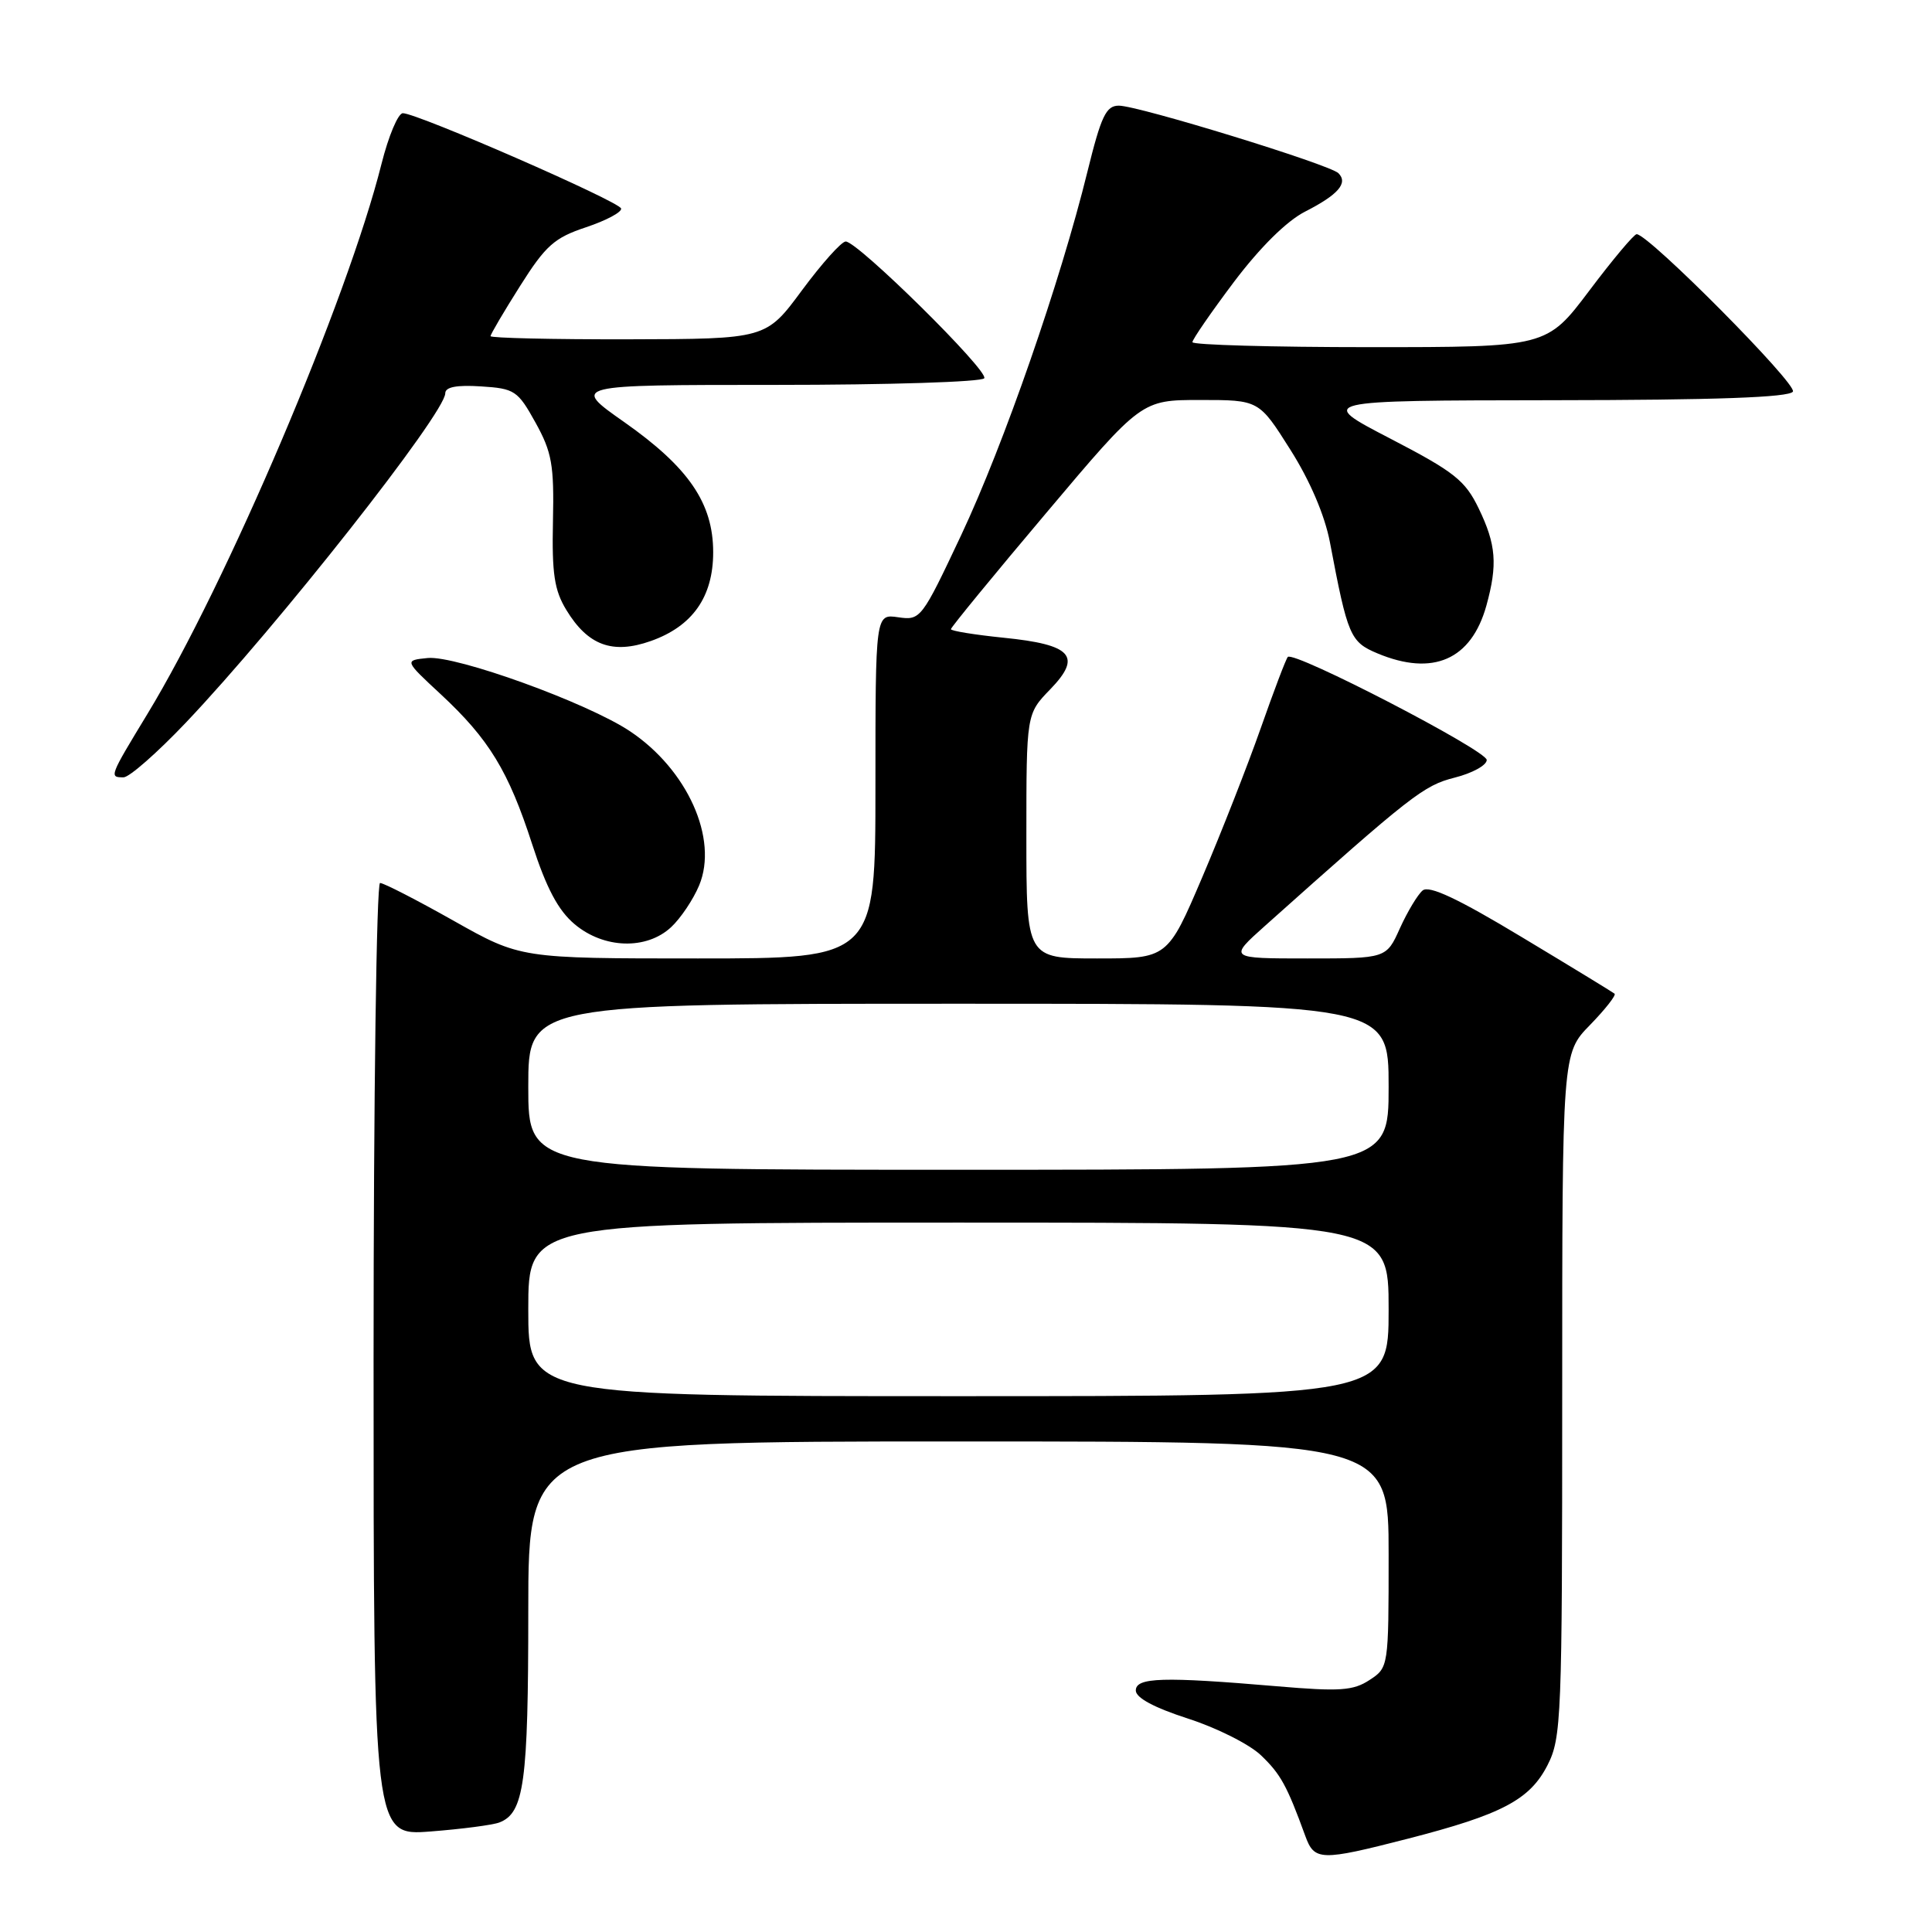 <?xml version="1.0" encoding="UTF-8" standalone="no"?>
<!DOCTYPE svg PUBLIC "-//W3C//DTD SVG 1.1//EN" "http://www.w3.org/Graphics/SVG/1.1/DTD/svg11.dtd" >
<svg xmlns="http://www.w3.org/2000/svg" xmlns:xlink="http://www.w3.org/1999/xlink" version="1.1" viewBox="0 0 256 256">
 <g >
 <path fill="currentColor"
d=" M 186.50 243.65 C 199.00 240.44 202.71 238.48 205.05 233.90 C 206.90 230.28 207.00 227.72 207.00 184.83 C 207.00 139.58 207.00 139.58 210.69 135.81 C 212.71 133.73 214.17 131.87 213.94 131.67 C 213.70 131.47 208.15 128.08 201.61 124.15 C 193.20 119.08 189.37 117.28 188.51 117.99 C 187.85 118.54 186.50 120.79 185.50 122.99 C 183.70 127.00 183.70 127.00 173.24 127.00 C 162.78 127.00 162.78 127.00 167.64 122.66 C 187.06 105.31 188.64 104.08 192.75 103.04 C 195.09 102.45 197.00 101.40 197.00 100.70 C 197.00 99.44 171.45 86.20 170.64 87.05 C 170.40 87.30 168.79 91.55 167.05 96.50 C 165.31 101.45 161.82 110.34 159.30 116.25 C 154.71 127.00 154.71 127.00 145.36 127.00 C 136.00 127.00 136.00 127.00 136.00 110.80 C 136.00 94.60 136.00 94.60 139.16 91.34 C 143.42 86.94 142.04 85.41 132.96 84.50 C 129.13 84.11 126.00 83.60 126.00 83.37 C 126.00 83.13 131.68 76.20 138.63 67.97 C 151.25 53.00 151.25 53.00 159.04 53.00 C 166.82 53.00 166.82 53.00 170.98 59.59 C 173.59 63.71 175.54 68.29 176.22 71.84 C 178.58 84.31 178.91 85.06 182.53 86.58 C 189.88 89.65 194.95 87.42 196.95 80.26 C 198.46 74.80 198.25 72.16 195.94 67.38 C 194.14 63.65 192.71 62.52 184.19 58.10 C 174.50 53.07 174.50 53.07 205.69 53.03 C 227.37 53.01 237.09 52.66 237.57 51.89 C 238.17 50.91 218.52 31.10 216.87 31.03 C 216.53 31.01 213.70 34.38 210.60 38.50 C 204.95 46.00 204.95 46.00 181.48 46.00 C 168.56 46.00 158.00 45.70 158.00 45.34 C 158.00 44.98 160.48 41.38 163.51 37.35 C 166.97 32.77 170.49 29.28 172.95 28.03 C 177.32 25.80 178.66 24.26 177.35 22.95 C 176.20 21.80 150.84 14.00 148.25 14.00 C 146.56 14.00 145.91 15.37 144.09 22.75 C 140.50 37.35 133.03 58.85 127.38 70.87 C 122.12 82.03 121.98 82.22 119.01 81.79 C 116.00 81.35 116.00 81.35 116.00 104.17 C 116.00 127.00 116.00 127.00 92.48 127.00 C 68.97 127.00 68.97 127.00 60.10 122.00 C 55.22 119.25 50.84 117.00 50.36 117.00 C 49.89 117.00 49.50 145.39 49.50 180.13 C 49.50 243.26 49.50 243.26 57.05 242.68 C 61.20 242.36 65.30 241.82 66.16 241.49 C 69.45 240.23 70.00 236.23 70.00 213.45 C 70.00 191.00 70.00 191.00 127.00 191.00 C 184.00 191.00 184.00 191.00 184.00 205.98 C 184.00 220.90 183.99 220.96 181.47 222.61 C 179.31 224.03 177.52 224.15 169.22 223.44 C 154.07 222.15 150.50 222.26 150.50 224.00 C 150.50 224.97 152.93 226.27 157.41 227.72 C 161.21 228.94 165.57 231.13 167.09 232.59 C 169.69 235.08 170.52 236.58 172.95 243.25 C 174.16 246.59 174.97 246.61 186.50 243.65 Z  M 88.92 122.86 C 90.19 121.68 91.86 119.19 92.64 117.32 C 95.21 111.16 91.09 101.97 83.47 96.89 C 77.82 93.12 60.43 86.83 56.68 87.19 C 53.56 87.50 53.56 87.50 58.41 92.00 C 64.80 97.94 67.38 102.17 70.52 111.88 C 72.40 117.68 73.97 120.64 76.14 122.46 C 80.01 125.72 85.66 125.89 88.92 122.86 Z  M 24.63 95.75 C 36.76 82.98 59.00 54.74 59.00 52.11 C 59.00 51.28 60.51 50.99 63.74 51.20 C 68.20 51.48 68.61 51.76 70.96 56.00 C 73.13 59.92 73.43 61.60 73.27 69.05 C 73.12 76.00 73.45 78.21 75.04 80.82 C 77.90 85.53 81.17 86.73 86.23 84.94 C 91.76 82.99 94.50 79.09 94.50 73.18 C 94.50 66.68 91.26 61.94 82.73 55.94 C 75.69 51.00 75.69 51.00 102.78 51.00 C 117.69 51.00 130.13 50.61 130.42 50.12 C 131.03 49.15 113.65 32.00 112.06 32.00 C 111.50 32.00 108.90 34.91 106.27 38.46 C 101.50 44.92 101.50 44.92 83.25 44.96 C 73.21 44.98 65.00 44.79 65.00 44.54 C 65.00 44.29 66.76 41.30 68.91 37.90 C 72.30 32.53 73.46 31.50 77.66 30.11 C 80.32 29.22 82.41 28.11 82.30 27.63 C 82.09 26.70 55.29 15.00 53.38 15.00 C 52.75 15.00 51.48 18.02 50.55 21.72 C 46.04 39.70 30.03 77.32 19.53 94.61 C 14.48 102.93 14.45 103.00 16.37 103.00 C 17.13 103.00 20.84 99.74 24.63 95.75 Z  M 70.00 173.50 C 70.00 162.00 70.00 162.00 127.00 162.00 C 184.00 162.00 184.00 162.00 184.00 173.50 C 184.00 185.00 184.00 185.00 127.00 185.00 C 70.00 185.00 70.00 185.00 70.00 173.50 Z  M 70.00 144.00 C 70.00 133.00 70.00 133.00 127.00 133.00 C 184.00 133.00 184.00 133.00 184.00 144.00 C 184.00 155.00 184.00 155.00 127.00 155.00 C 70.00 155.00 70.00 155.00 70.00 144.00 Z "/>
</g>
</svg>